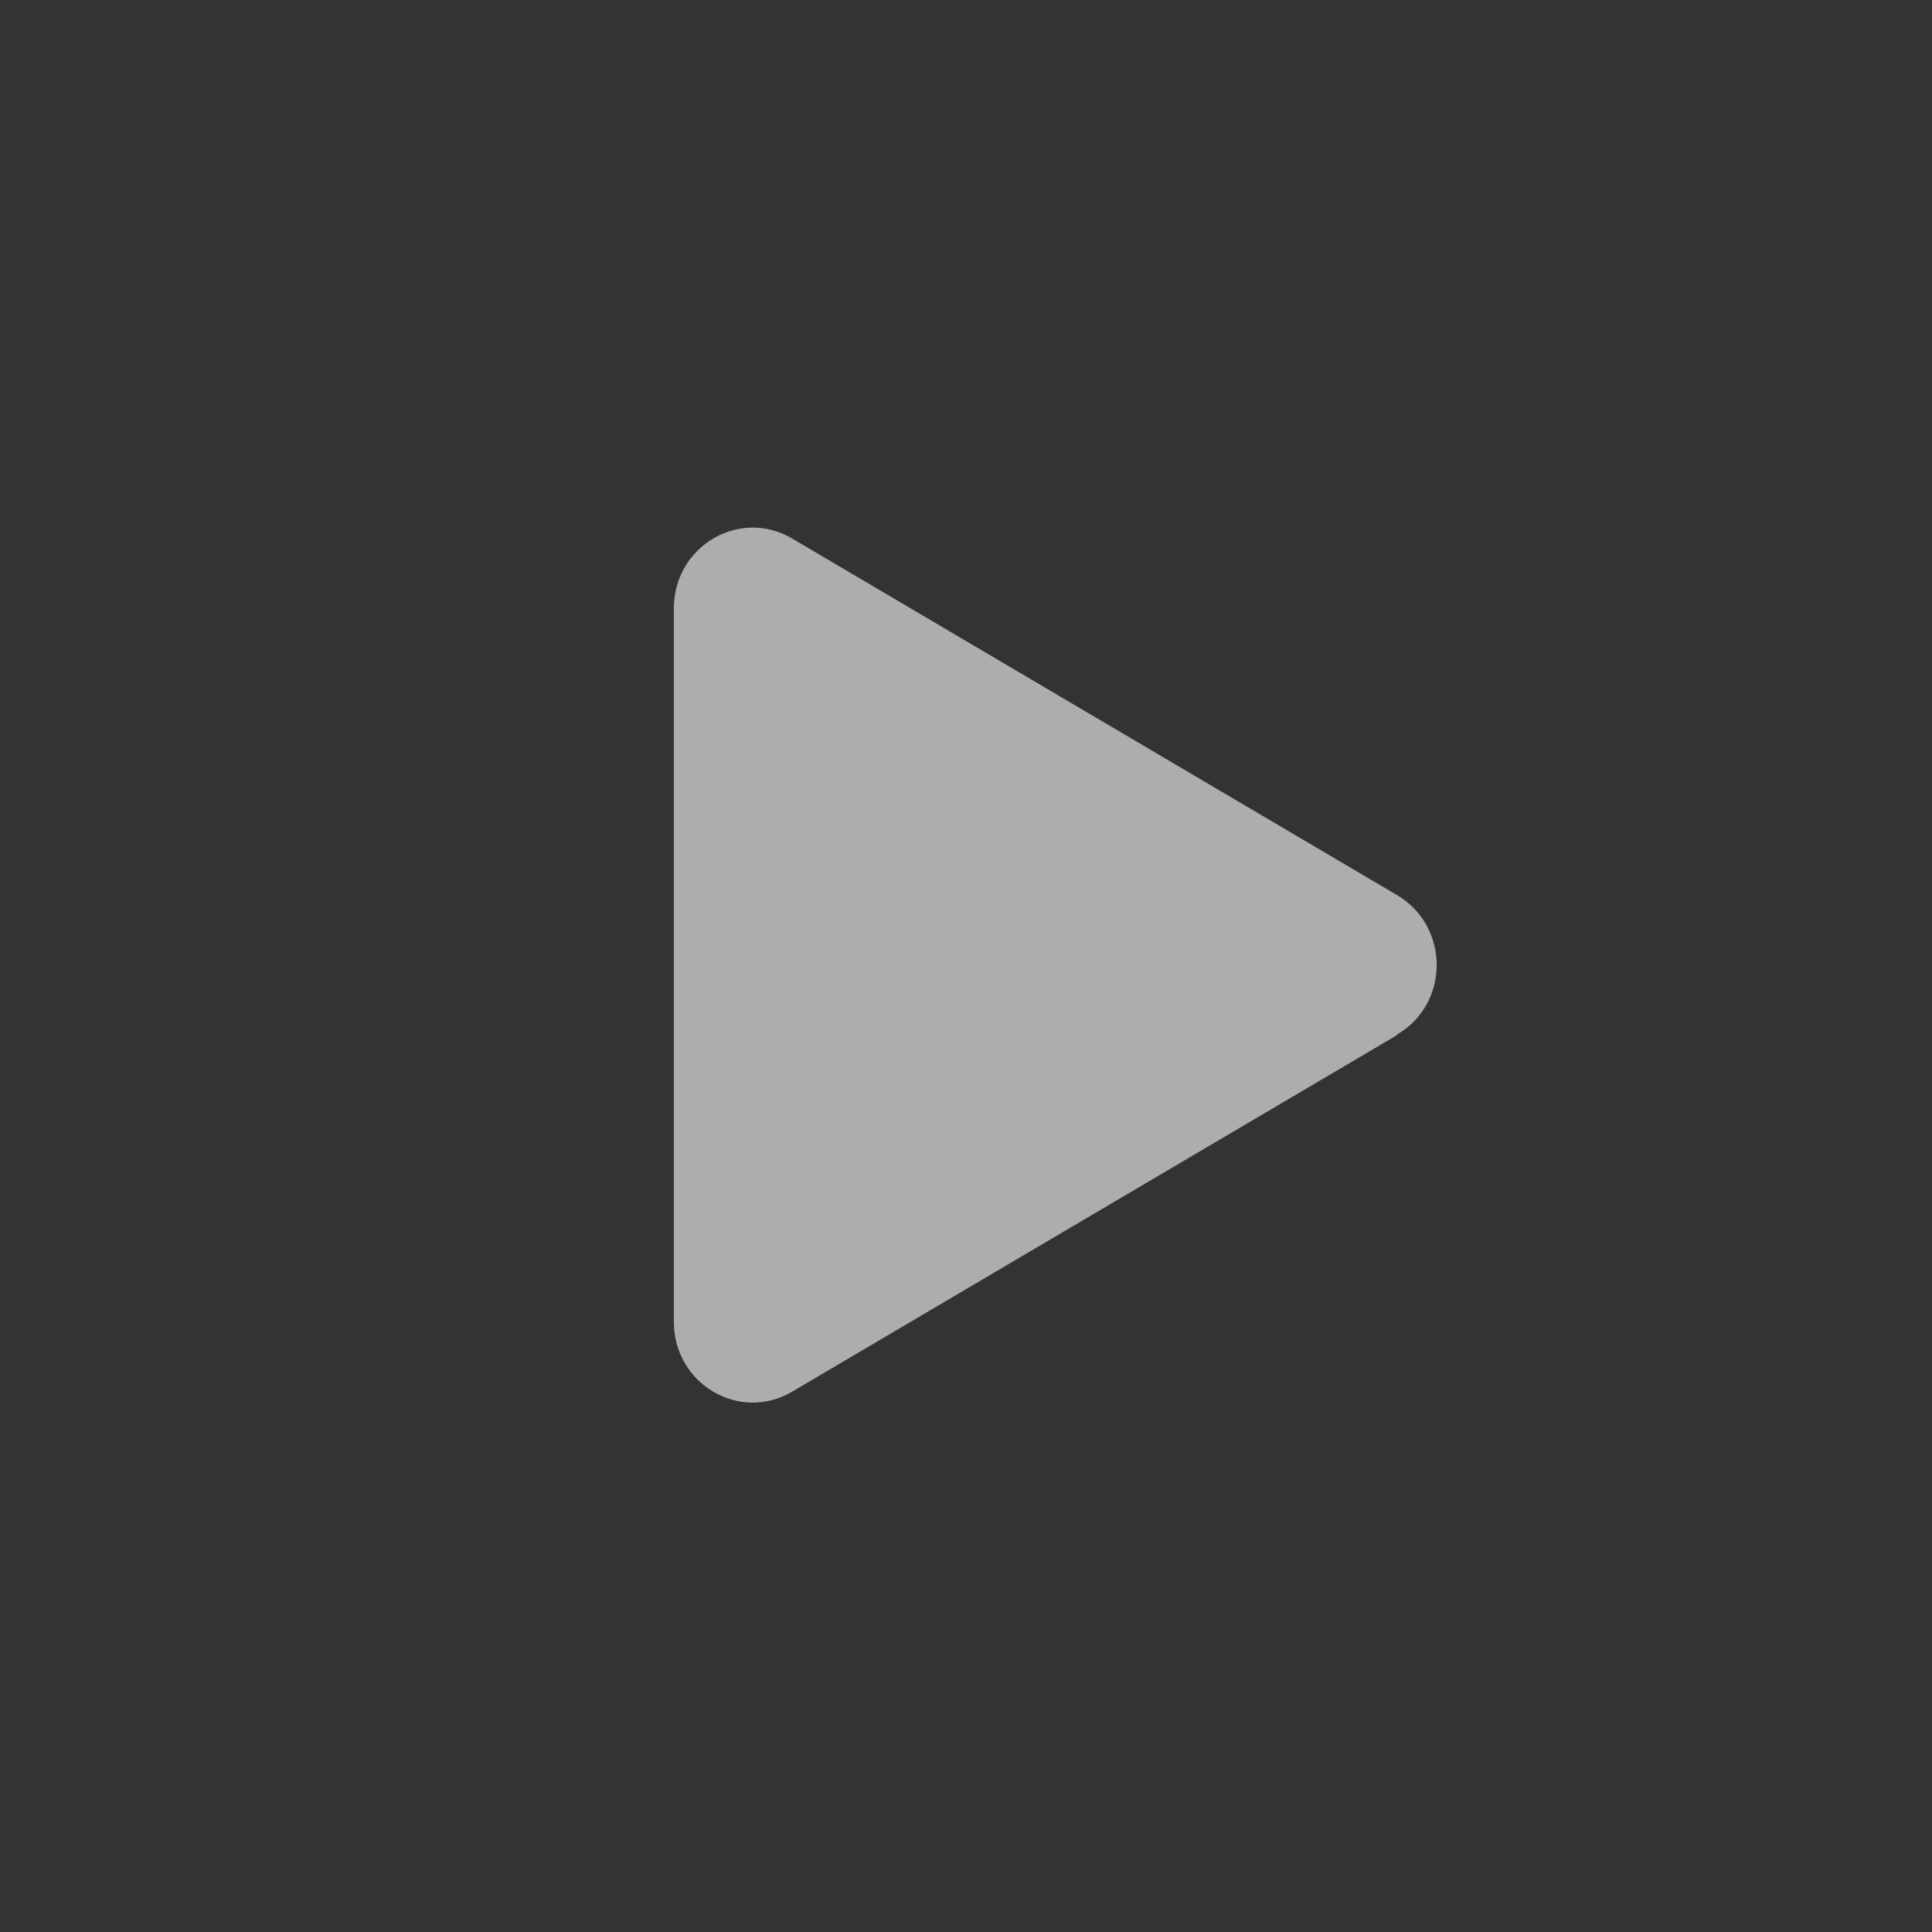 <?xml version="1.0" encoding="UTF-8"?>
<svg xmlns="http://www.w3.org/2000/svg" version="1.1" viewBox="0 0 321.4 321.4">
  <rect x="0" y="0" width="321.4" height="321.4" fill="#333333" stroke="none"/>
  <defs>
    <style>
      .cls-1 {
        fill: #fff;
        opacity: .6;
      }
    </style>
  </defs>
  <!-- Generator: Adobe Illustrator 28.6.0, SVG Export Plug-In . SVG Version: 1.2.0 Build 709)  -->
  <g>
    <g id="play">
      <path class="cls-1" d="M232.4,172.2l-100.6,59.3c-8.8,5.2-19.7-1.3-19.7-11.6v-118.7c0-10.3,10.9-16.8,19.7-11.6l100.6,59.3c8.8,5.2,8.8,18.1,0,23.2h0Z"/>
    </g>
  </g>
</svg>